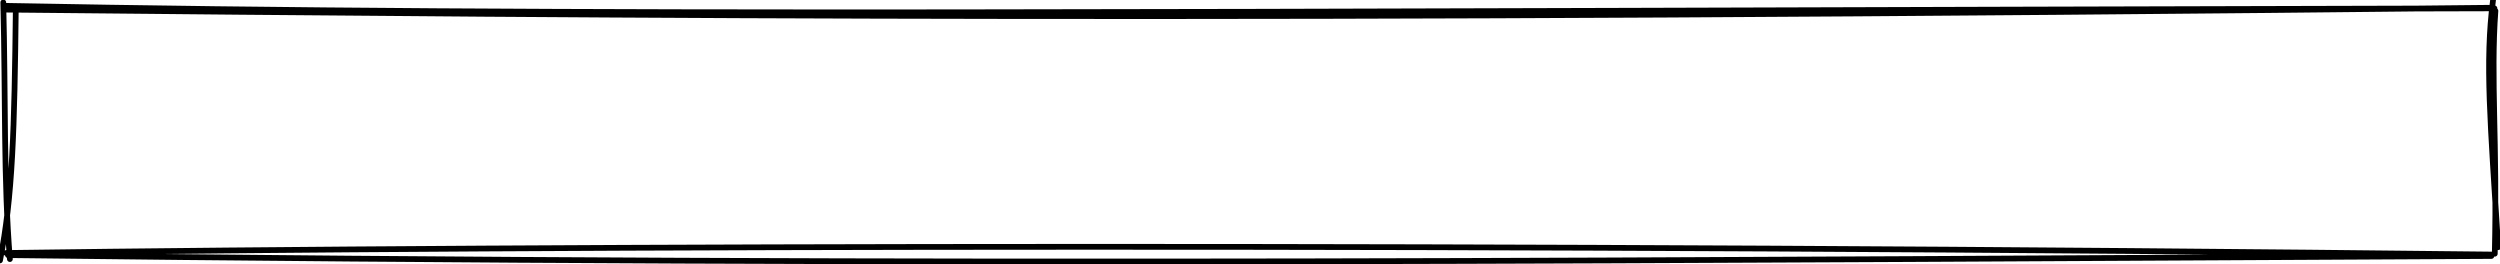 <svg width="435" height="46" viewBox="0 0 435 46" xmlns="http://www.w3.org/2000/svg" version="1.1">
  <g stroke-linecap="round">
    <path fill="none" stroke="#000000"
      d="m0.84,1.67c109.24,1.08 217.58,2.03 432.75,-0.32m-433,-0.34c97.79,1.87 196.09,1 433.44,0.44m-0.24,-1.45c-1.4,10.87 -0.46,21.26 0.89,43.01m-0.48,-41.12c-0.85,11.84 0.35,22.88 -0.11,42.26m-0.59,0.39c-135.47,0.66 -269.25,1.87 -432.11,-0.15m432.15,-0.1c-169.12,-1.93 -338.84,-1.57 -432.46,-0.27m-1.08,1.29c2.19,-10.86 2.52,-22.89 2.75,-44.02m-1.03,43.79c-1.12,-13.86 -0.73,-27.9 -1.15,-44.66" />
  </g>
</svg>